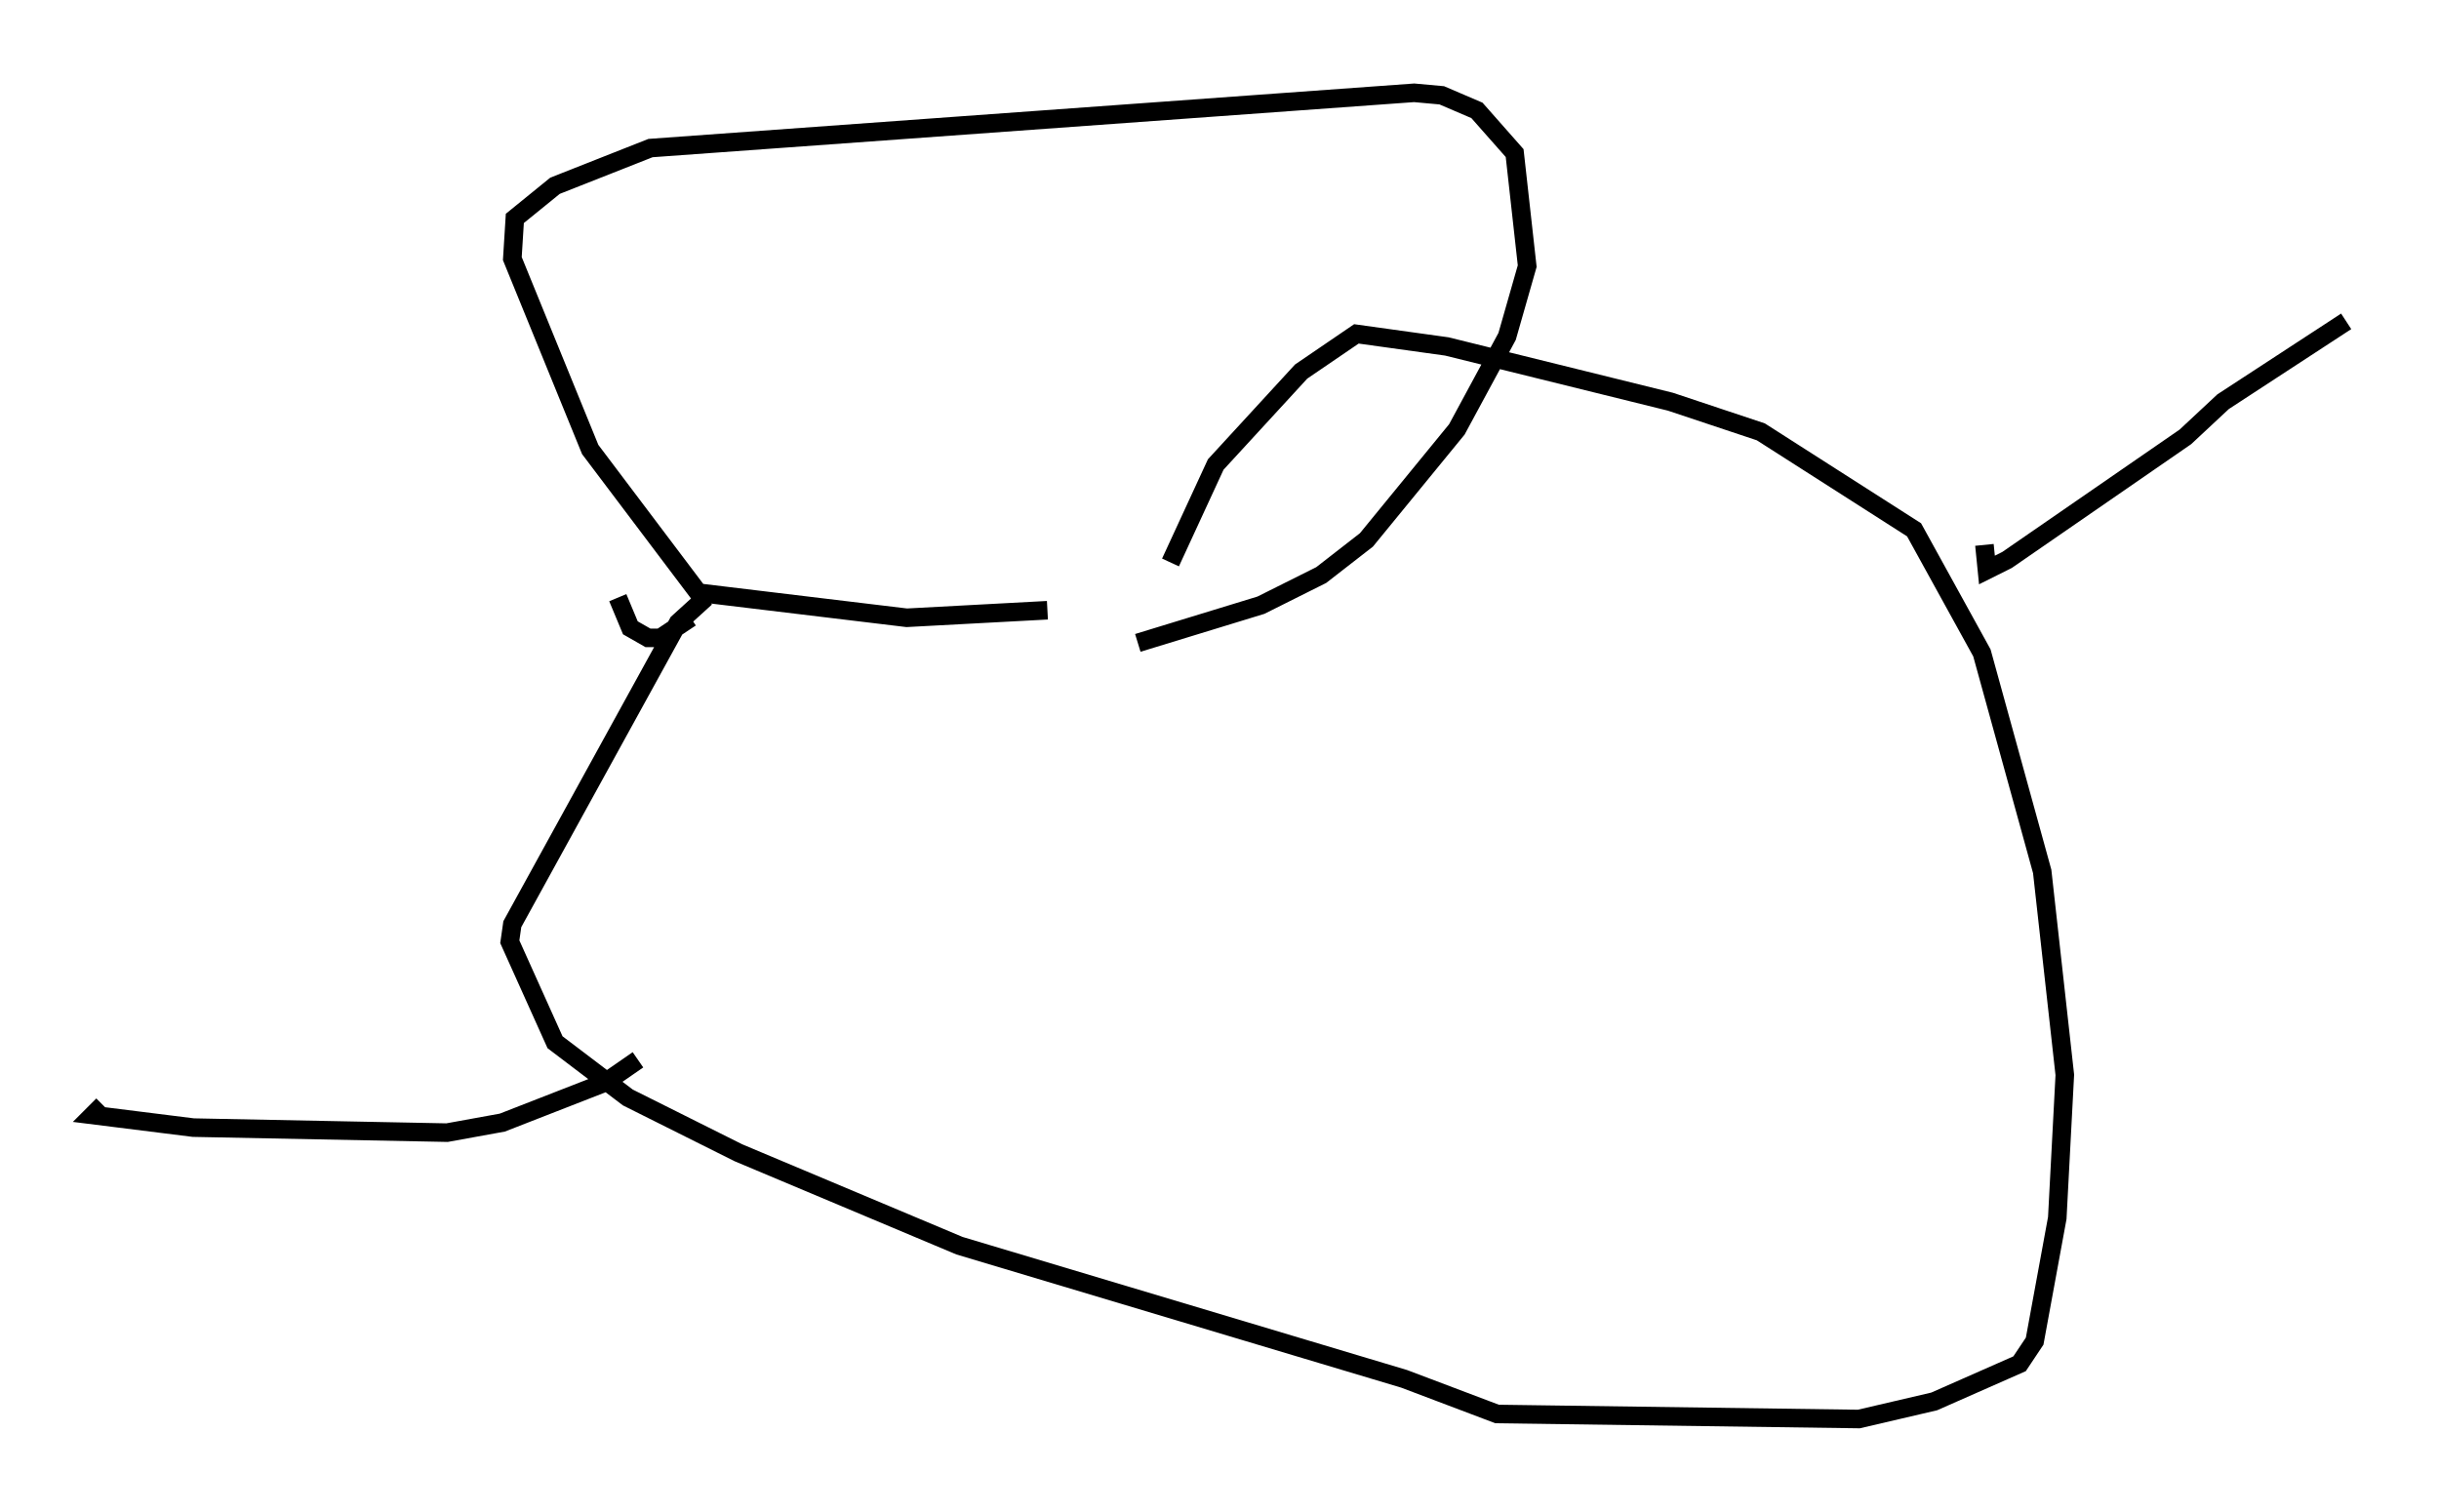 <?xml version="1.0" encoding="utf-8" ?>
<svg baseProfile="full" height="81.447" version="1.1" width="131.379" xmlns="http://www.w3.org/2000/svg" xmlns:ev="http://www.w3.org/2001/xml-events" xmlns:xlink="http://www.w3.org/1999/xlink"><defs /><rect fill="white" height="81.447" width="131.379" x="0" y="0" /><path d="M62.645, 31.116 m-6.225, 1.759 l-7.578, 0.406 -11.231, -1.353 l-5.819, -7.713 -4.195, -10.284 l0.135, -2.165 2.165, -1.759 l5.142, -2.03 41.136, -2.977 l1.488, 0.135 1.894, 0.812 l2.03, 2.3 0.677, 6.089 l-1.083, 3.789 -2.706, 5.007 l-4.871, 5.954 -2.436, 1.894 l-3.248, 1.624 -6.631, 2.03 m-28.011, -2.436 l0.677, 1.624 0.947, 0.541 l0.677, 0.0 1.624, -1.083 m0.812, -1.083 l-1.488, 1.353 -8.931, 16.238 l-0.135, 0.947 2.436, 5.413 l3.924, 2.977 5.954, 2.977 l11.908, 5.007 23.951, 7.172 l5.007, 1.894 19.486, 0.271 l4.059, -0.947 4.601, -2.03 l0.812, -1.218 1.218, -6.631 l0.406, -7.713 -1.218, -10.961 l-3.248, -11.773 -3.654, -6.631 l-8.254, -5.277 -4.871, -1.624 l-12.043, -2.977 -4.871, -0.677 l-2.977, 2.03 -4.601, 5.007 l-2.436, 5.277 m43.843, -0.947 l0.135, 1.353 1.083, -0.541 l9.607, -6.631 2.03, -1.894 l6.631, -4.33 m-92.015, 39.783 l-1.759, 1.218 -5.548, 2.165 l-2.977, 0.541 -13.667, -0.271 l-5.413, -0.677 0.541, -0.541 " fill="none" stroke="black" stroke-width="1" /></svg>